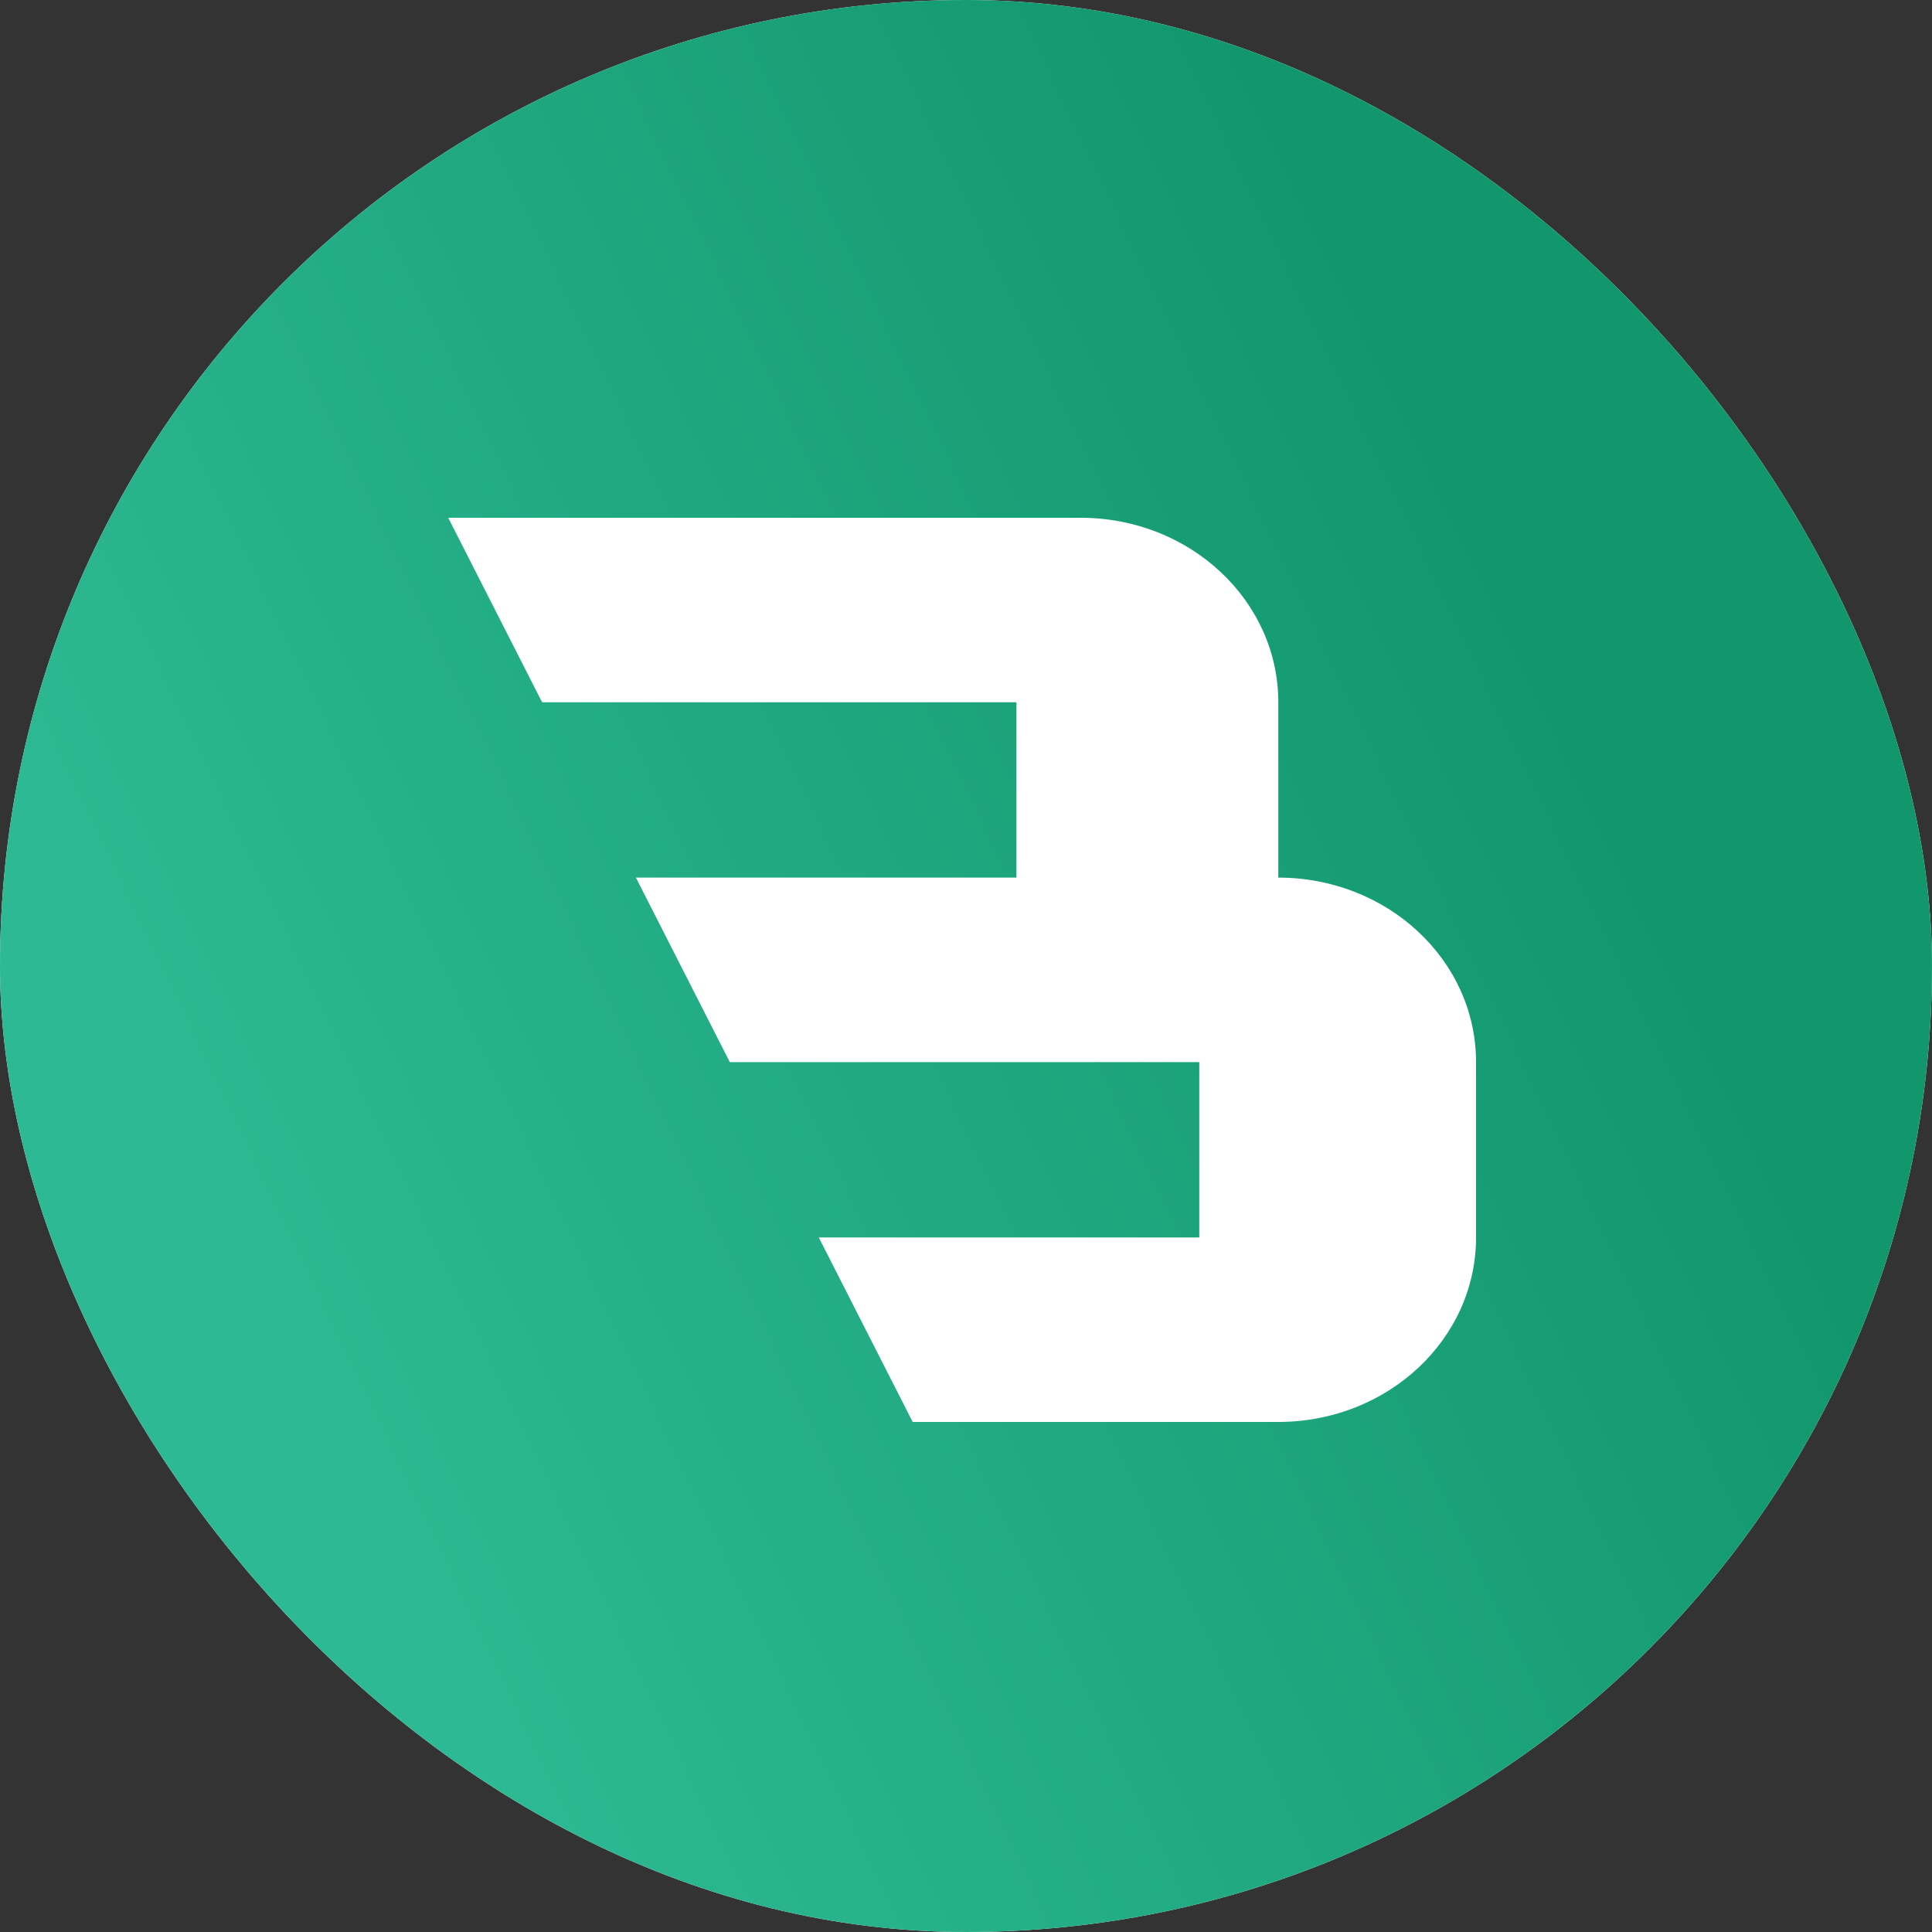 <svg width="20" height="20" viewBox="0 0 20 20" fill="none" xmlns="http://www.w3.org/2000/svg">
<rect x="0" y="0" width="20" height="20" fill="#333333" stroke="none"/>
<rect width="20" height="20" rx="10" fill="white"/>
<rect width="20" height="20" rx="10" fill="url(#paint0_linear_707_16979)"/>
<path d="M4.64 5.36H11.187C12.317 5.36 13.233 6.215 13.233 7.27V9.085C14.364 9.085 15.28 9.94 15.28 10.995V12.81C15.28 13.865 14.364 14.72 13.233 14.72H9.448L8.476 12.81H12.415V10.995H7.555L6.583 9.085H10.522V7.27H5.612L4.64 5.36Z" fill="white"/>
<defs>
<linearGradient id="paint0_linear_707_16979" x1="16.12" y1="7.28" x2="2.72" y2="13.68" gradientUnits="userSpaceOnUse">
<stop stop-color="#12976D"/>
<stop offset="1" stop-color="#2DB993"/>
</linearGradient>
</defs>
</svg>
